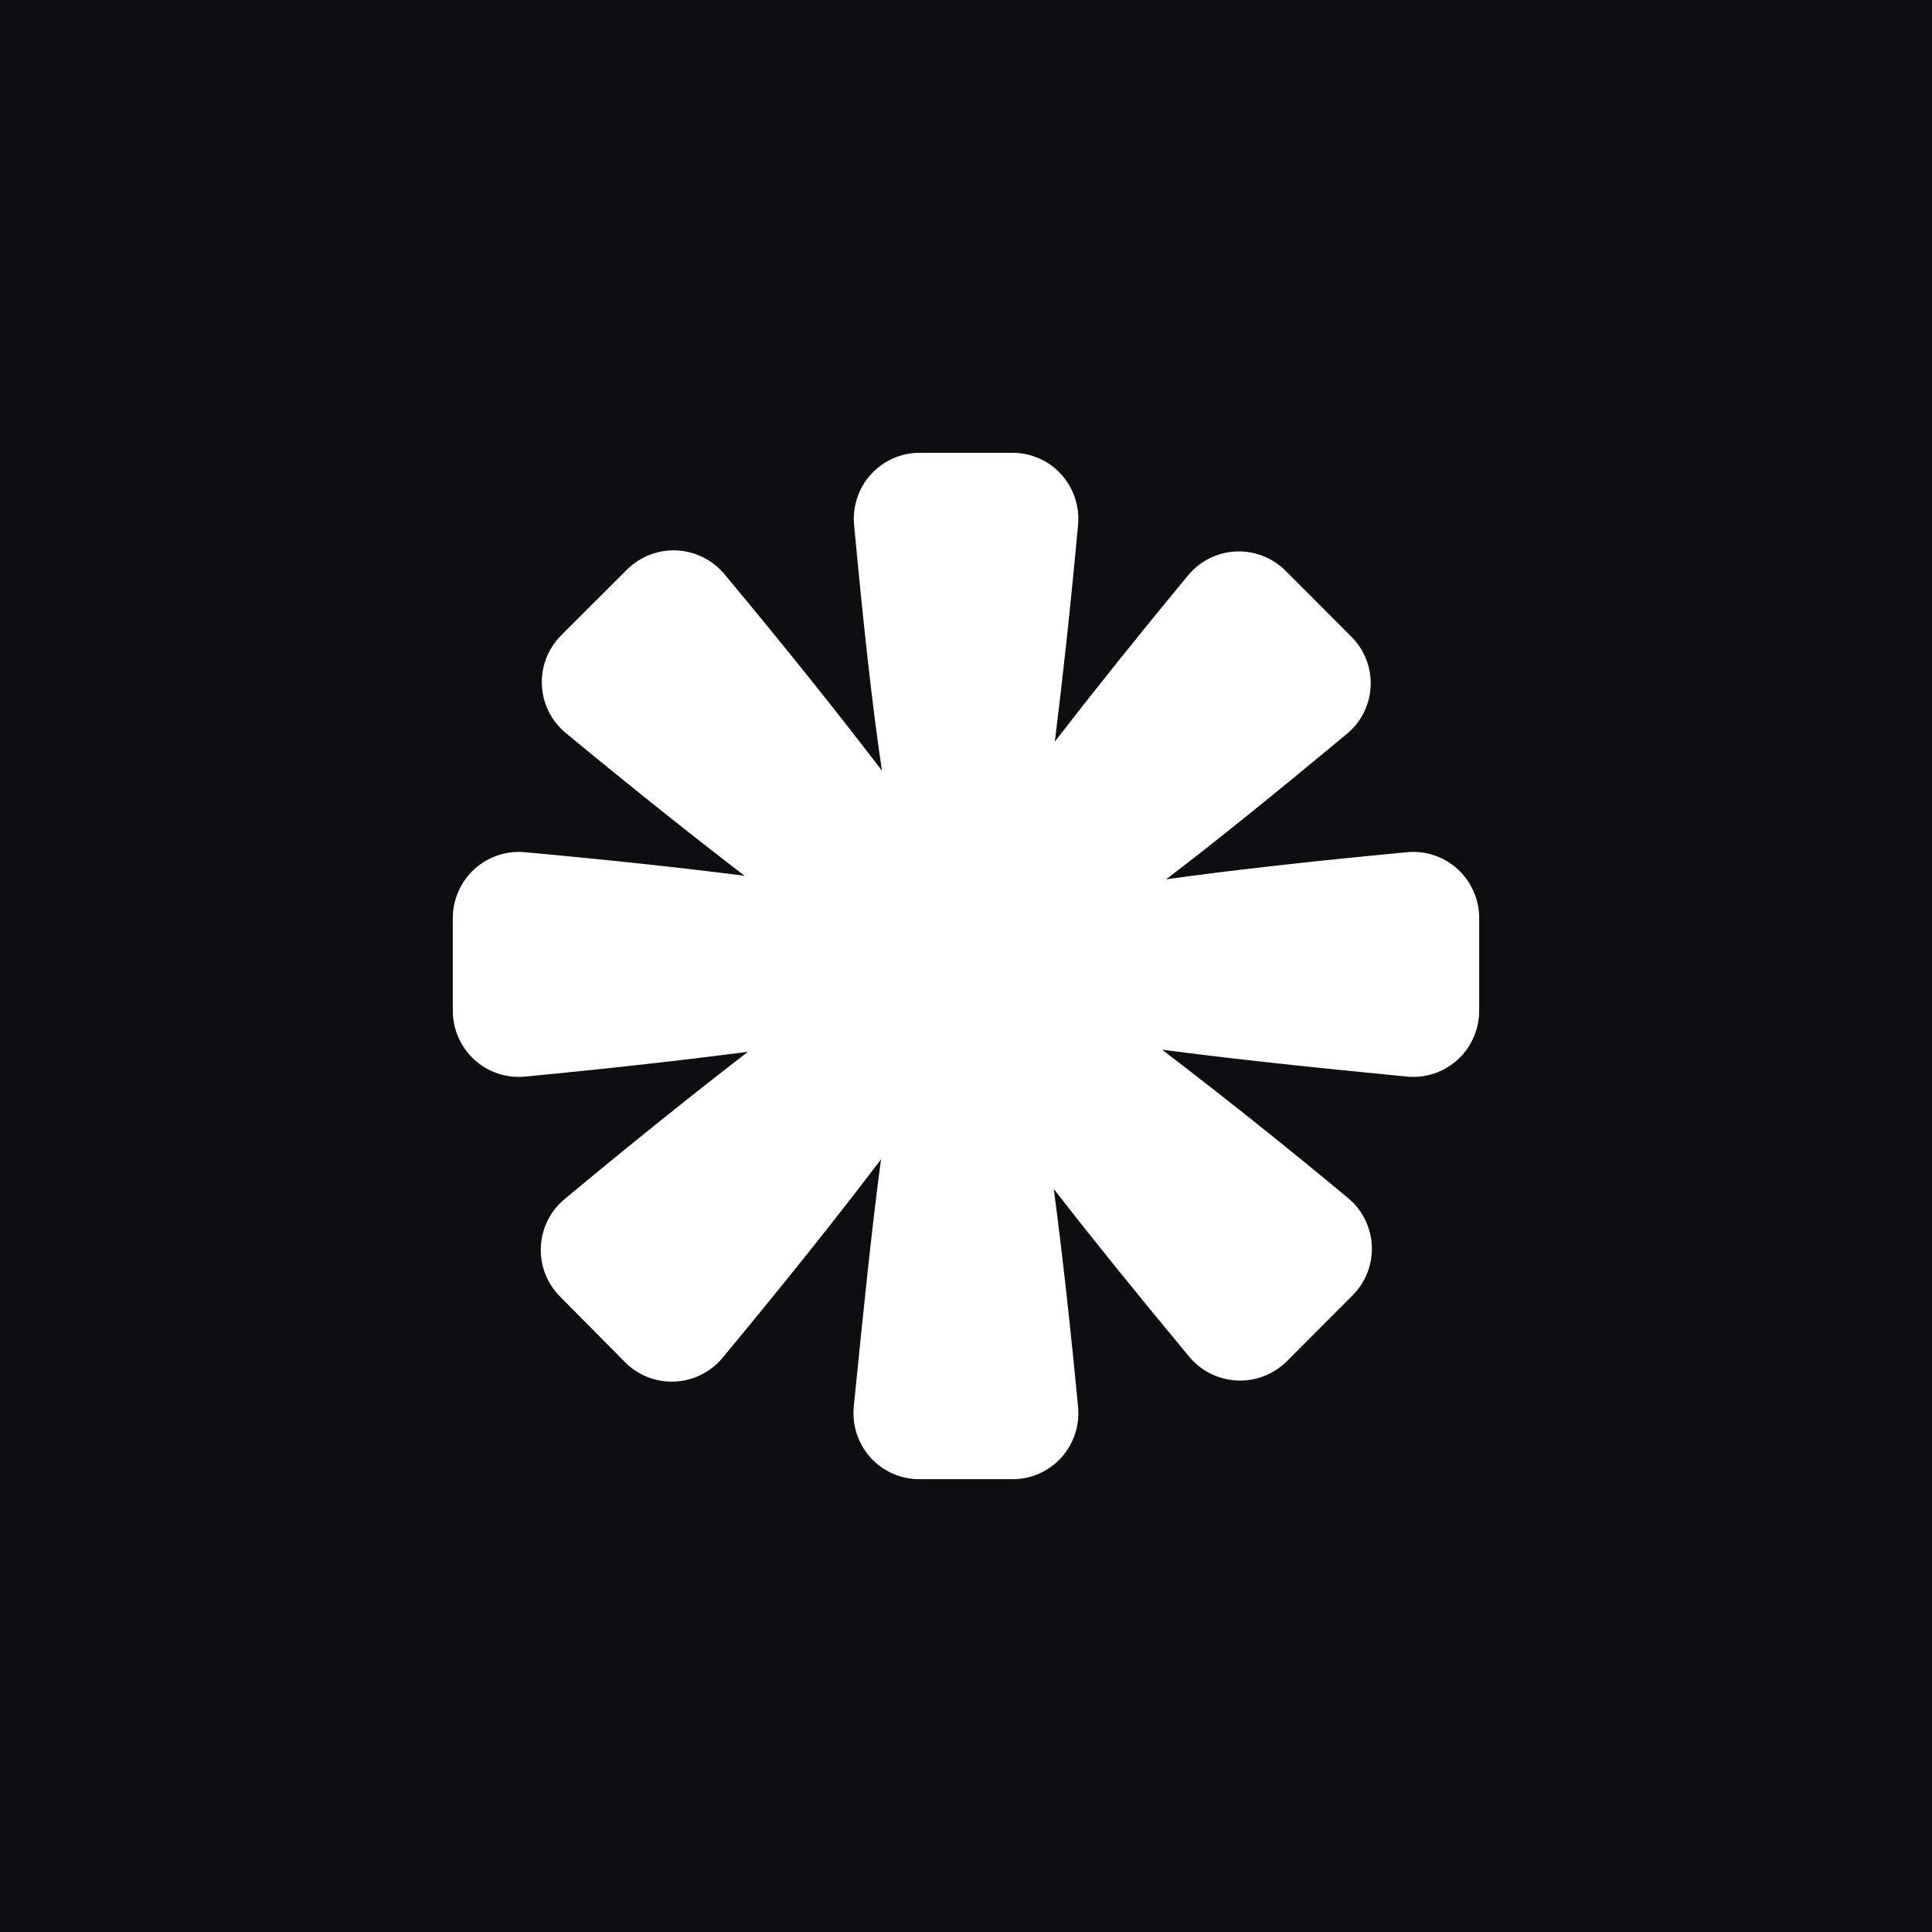 <svg width="192" height="192" viewBox="0 0 192 192" fill="none" xmlns="http://www.w3.org/2000/svg">
<rect width="192" height="192" fill="#0E0E10"/>
<path d="M107.138 139.825C106.35 131.559 105.546 124.384 104.723 118.159C108.52 123.048 112.982 128.57 118.197 134.848C118.784 135.546 119.508 136.116 120.324 136.519C121.141 136.923 122.031 137.153 122.94 137.194C123.849 137.235 124.756 137.087 125.605 136.759C126.454 136.431 127.227 135.93 127.874 135.288L134.418 128.728C135.063 128.085 135.566 127.313 135.895 126.463C136.224 125.612 136.372 124.702 136.329 123.79C136.286 122.879 136.053 121.986 135.646 121.171C135.238 120.355 134.665 119.635 133.963 119.056C126.964 113.234 120.804 108.381 115.485 104.318C122.309 105.215 130.359 106.077 139.843 106.991C140.748 107.077 141.661 106.972 142.524 106.683C143.386 106.395 144.179 105.928 144.853 105.315C145.526 104.701 146.065 103.953 146.434 103.118C146.804 102.283 146.997 101.381 147 100.467V91.217C146.997 90.301 146.804 89.397 146.433 88.561C146.062 87.725 145.522 86.976 144.847 86.362C144.171 85.748 143.376 85.282 142.511 84.995C141.647 84.707 140.732 84.604 139.826 84.692C130.534 85.571 122.607 86.451 115.887 87.383C121.137 83.391 127.034 78.59 133.858 72.927C134.559 72.348 135.13 71.628 135.536 70.813C135.942 69.999 136.172 69.107 136.214 68.197C136.255 67.287 136.106 66.378 135.775 65.53C135.445 64.682 134.941 63.912 134.296 63.272L127.751 56.712C127.104 56.069 126.331 55.567 125.481 55.239C124.631 54.91 123.723 54.763 122.813 54.806C121.904 54.849 121.013 55.081 120.197 55.488C119.381 55.895 118.659 56.468 118.075 57.17C112.947 63.378 108.573 68.847 104.828 73.701C105.598 67.51 106.385 60.37 107.138 52.14C107.218 51.233 107.109 50.318 106.819 49.455C106.528 48.593 106.061 47.8 105.449 47.128C104.837 46.456 104.092 45.92 103.262 45.554C102.432 45.188 101.535 44.999 100.628 45H91.354C90.447 45.003 89.551 45.197 88.723 45.567C87.894 45.938 87.152 46.478 86.543 47.153C85.934 47.828 85.471 48.623 85.185 49.488C84.898 50.353 84.794 51.268 84.88 52.175C85.772 61.689 86.629 69.761 87.644 76.585C83.392 71.028 78.248 64.556 71.983 57.047C71.396 56.348 70.672 55.779 69.856 55.375C69.04 54.971 68.149 54.742 67.24 54.7C66.332 54.659 65.424 54.807 64.575 55.135C63.726 55.463 62.953 55.964 62.306 56.607L55.762 63.149C55.117 63.794 54.614 64.567 54.285 65.419C53.955 66.271 53.807 67.183 53.85 68.095C53.893 69.008 54.126 69.902 54.533 70.719C54.941 71.536 55.514 72.258 56.217 72.839C62.954 78.396 68.851 83.092 73.995 87.031C67.731 86.24 60.504 85.448 52.157 84.692C51.252 84.607 50.339 84.712 49.477 85C48.614 85.289 47.821 85.755 47.148 86.369C46.474 86.983 45.935 87.731 45.566 88.565C45.196 89.4 45.003 90.303 45 91.217V100.467C45.003 101.382 45.196 102.287 45.567 103.123C45.938 103.959 46.478 104.708 47.153 105.322C47.829 105.936 48.624 106.401 49.489 106.689C50.353 106.976 51.268 107.079 52.175 106.991C60.661 106.182 67.923 105.356 74.328 104.529C69.078 108.574 63.024 113.41 56.094 119.179C55.396 119.761 54.826 120.483 54.422 121.299C54.018 122.115 53.788 123.007 53.746 123.918C53.705 124.828 53.854 125.738 54.183 126.587C54.512 127.437 55.014 128.208 55.657 128.851L62.131 135.393C62.778 136.037 63.551 136.539 64.401 136.867C65.251 137.195 66.16 137.342 67.07 137.299C67.979 137.256 68.87 137.024 69.686 136.617C70.501 136.21 71.224 135.638 71.808 134.936C78.108 127.339 83.27 120.867 87.557 115.204C86.629 122.08 85.807 130.223 84.844 139.825C84.759 140.735 84.864 141.653 85.153 142.52C85.441 143.387 85.907 144.184 86.52 144.86C87.133 145.536 87.879 146.075 88.712 146.443C89.544 146.812 90.444 147.002 91.354 147H100.628C101.538 147.002 102.438 146.812 103.271 146.443C104.103 146.075 104.85 145.536 105.463 144.86C106.076 144.184 106.542 143.387 106.83 142.52C107.118 141.653 107.223 140.735 107.138 139.825V139.825Z" fill="white"/>
</svg>
